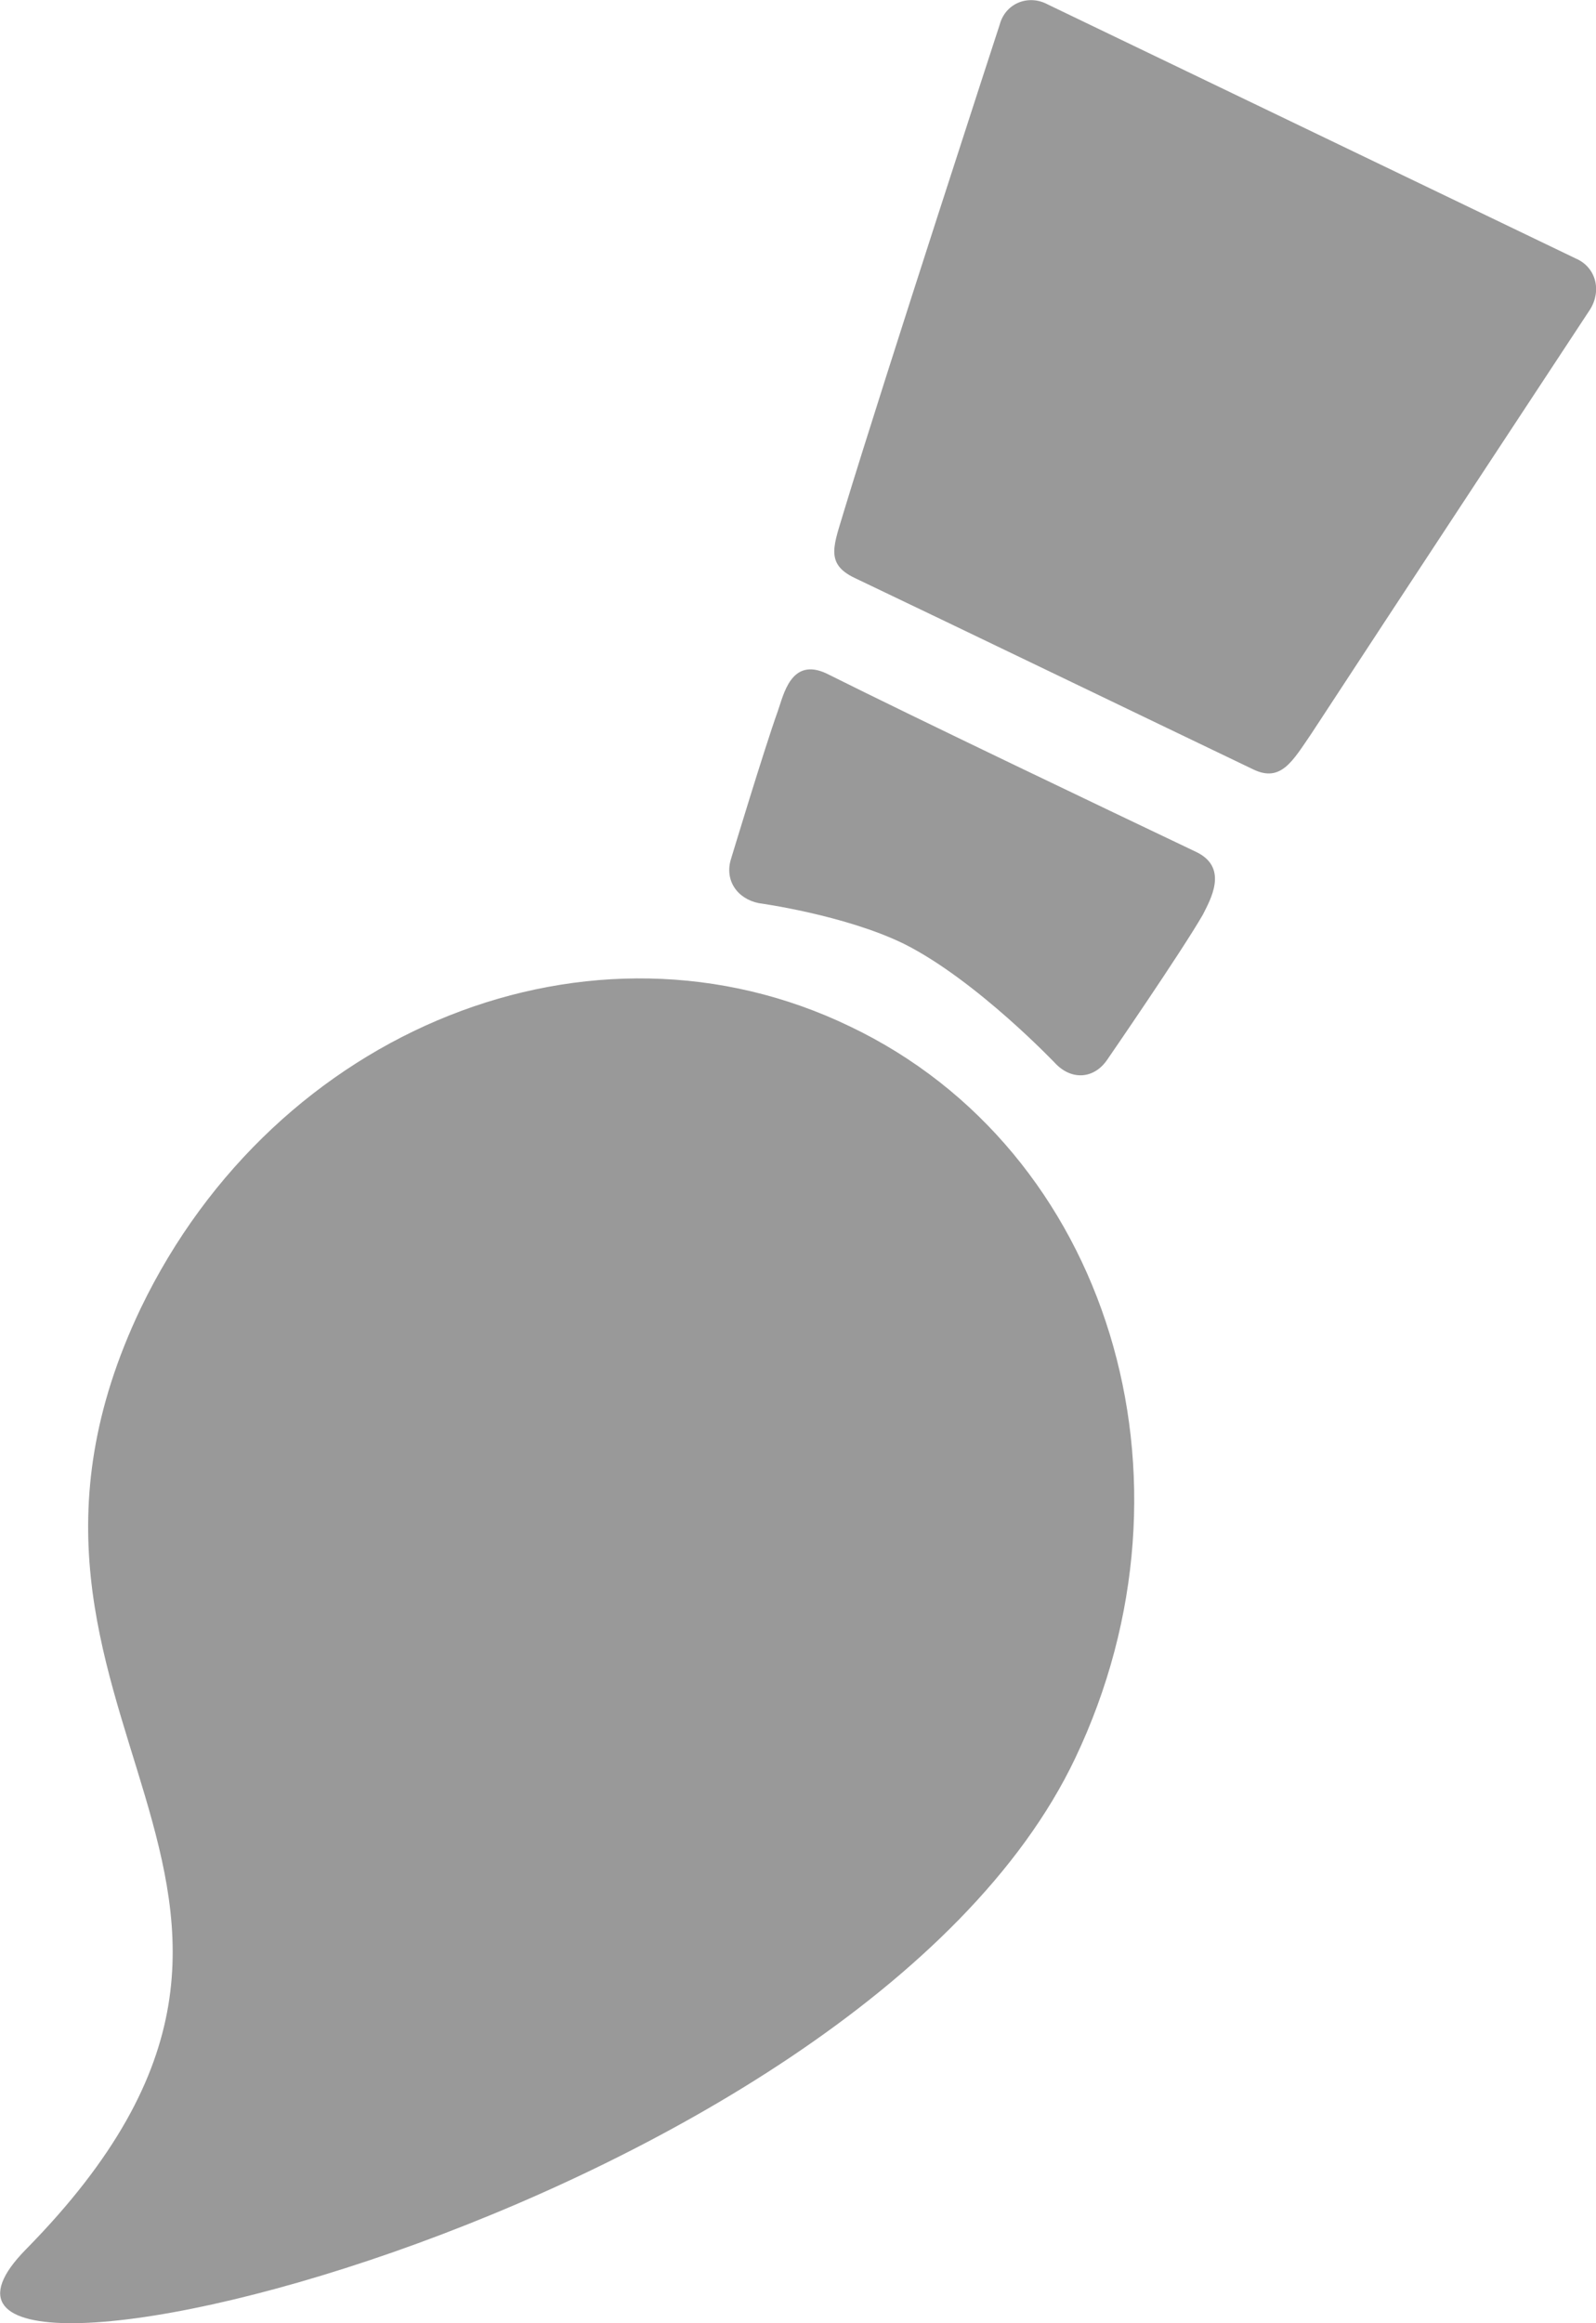 <?xml version="1.0" encoding="utf-8"?>
<svg xmlns="http://www.w3.org/2000/svg"
	xmlns:xlink="http://www.w3.org/1999/xlink"
	width="11px" height="16px" viewBox="0 0 11 16">
<path fillRule="evenodd" d="M 10.96 2.13C 10.96 2.13 9.53 4.3 9.04 5.05 8.91 5.24 8.83 5.39 8.64 5.3 7.93 4.96 6.52 4.28 5.89 3.98 5.68 3.88 5.75 3.75 5.82 3.51 6.1 2.59 6.89 0.17 6.89 0.17 6.93 0.02 7.09-0.04 7.22 0.03 7.22 0.03 10.86 1.78 10.86 1.78 11 1.84 11.04 2 10.96 2.13ZM 8.29 6.3C 8.14 6.56 7.63 7.3 7.63 7.3 7.54 7.43 7.39 7.44 7.28 7.33 7.28 7.33 6.73 6.75 6.23 6.5 5.82 6.3 5.23 6.22 5.23 6.22 5.08 6.19 4.99 6.06 5.04 5.91 5.04 5.91 5.27 5.15 5.36 4.9 5.4 4.79 5.45 4.52 5.7 4.64 6.32 4.95 7.62 5.57 8.25 5.87 8.47 5.98 8.34 6.2 8.29 6.3ZM 7.41 12.11C 5.91 15.26-1.21 16.9 0.18 15.49 2.66 12.97-0.38 11.84 0.97 9.01 1.9 7.08 4.08 6.21 5.86 7.07 7.64 7.92 8.33 10.18 7.41 12.11Z" fill="rgb(153,153,153)"/></svg>
